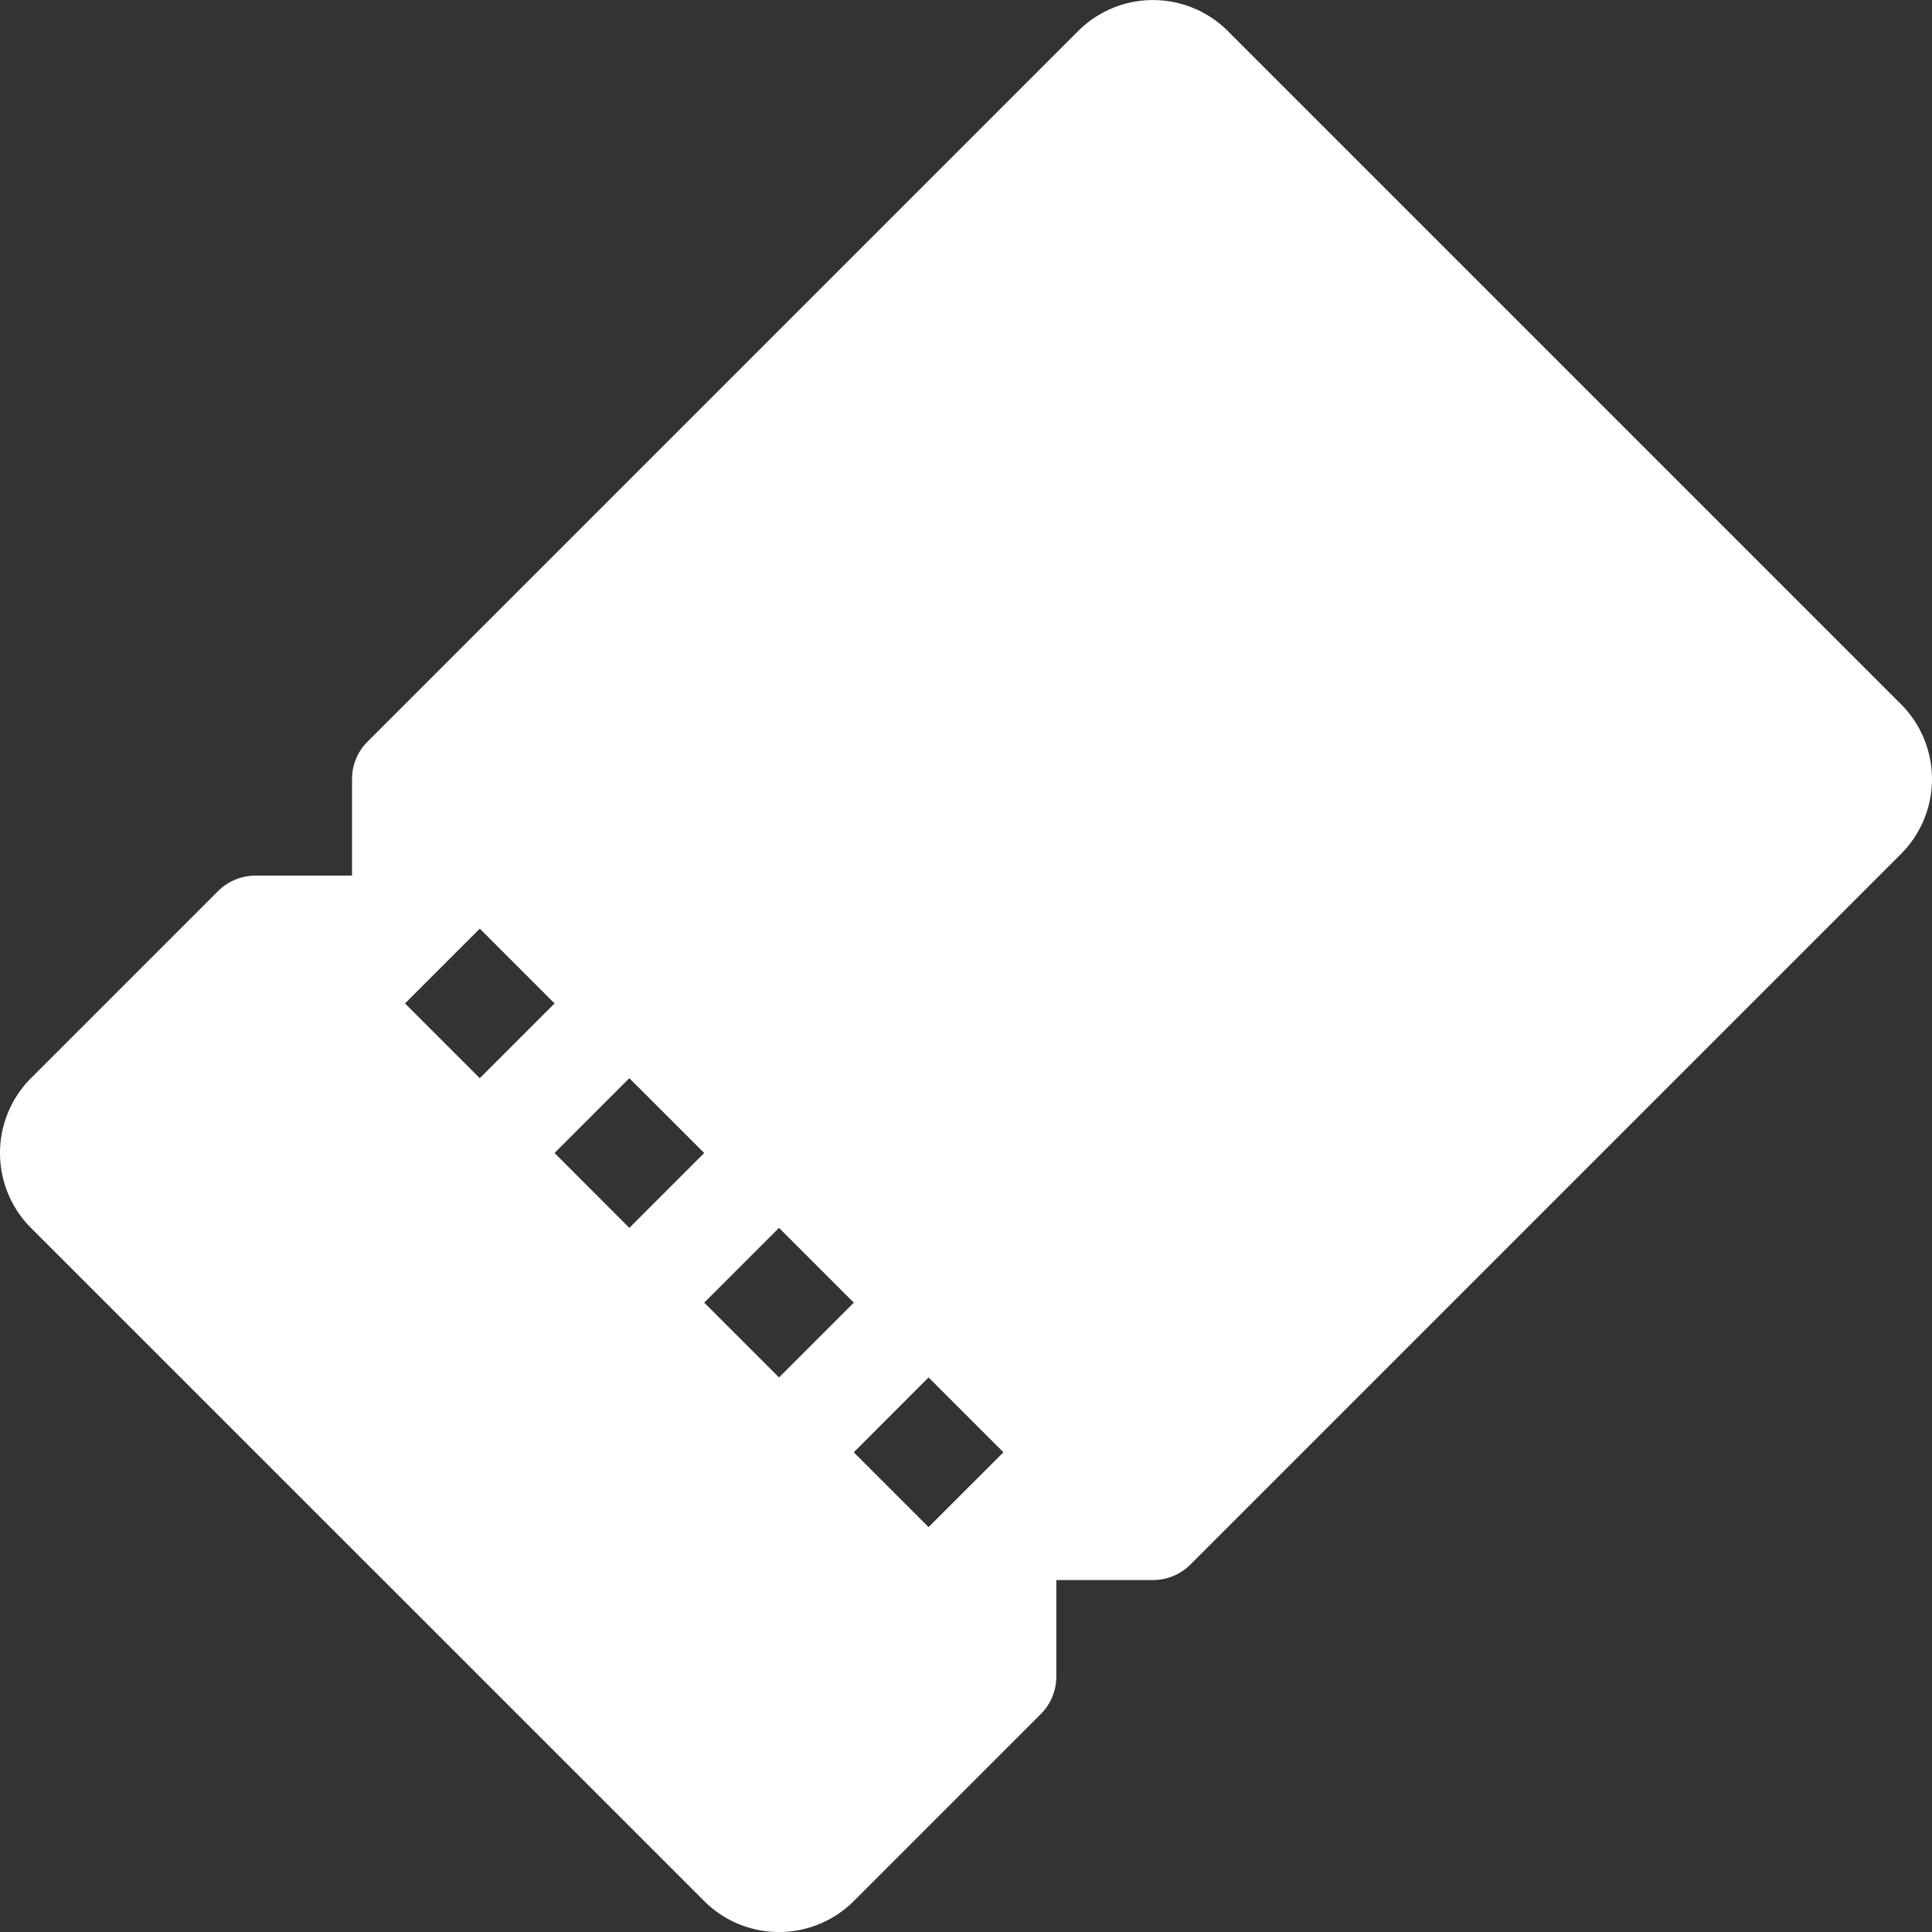 <svg id="그룹_24268" data-name="그룹 24268" xmlns="http://www.w3.org/2000/svg"
                    xmlns:xlink="http://www.w3.org/1999/xlink" width="24" height="24" viewBox="0 0 24 24">
                    <rect x="0" y="0" width="24" height="24" fill="#333333" stroke="none"/>
                    <defs>
                        <clipPath id="clip-path">
                            <rect id="사각형_28865" data-name="사각형 28865" width="24" height="24" fill="#fff" />
                        </clipPath>
                    </defs>
                    <g id="그룹_24267" data-name="그룹 24267" clip-path="url(#clip-path)">
                        <path id="패스_48160" data-name="패스 48160"
                            d="M13.394.385,4.566,9.213a.653.653,0,0,0-.193.464v1.2h-1.2a.666.666,0,0,0-.465.193L.384,13.394a1.317,1.317,0,0,0,0,1.859l8.364,8.363a1.315,1.315,0,0,0,1.858,0l2.323-2.323a.657.657,0,0,0,.193-.465v-1.2h1.2a.658.658,0,0,0,.466-.193l8.828-8.828a1.316,1.316,0,0,0,0-1.858L15.252.385a1.315,1.315,0,0,0-1.858,0m-.929,17.656-.93.929-.929-.929.929-.93Zm-1.859-1.859-.929.929-.929-.929.929-.929ZM8.748,14.323l-.93.93-.929-.93.929-.929ZM6.889,12.465l-.929.929-.929-.929.929-.929Z"
                            fill="#fff" />
                    </g>
                </svg>